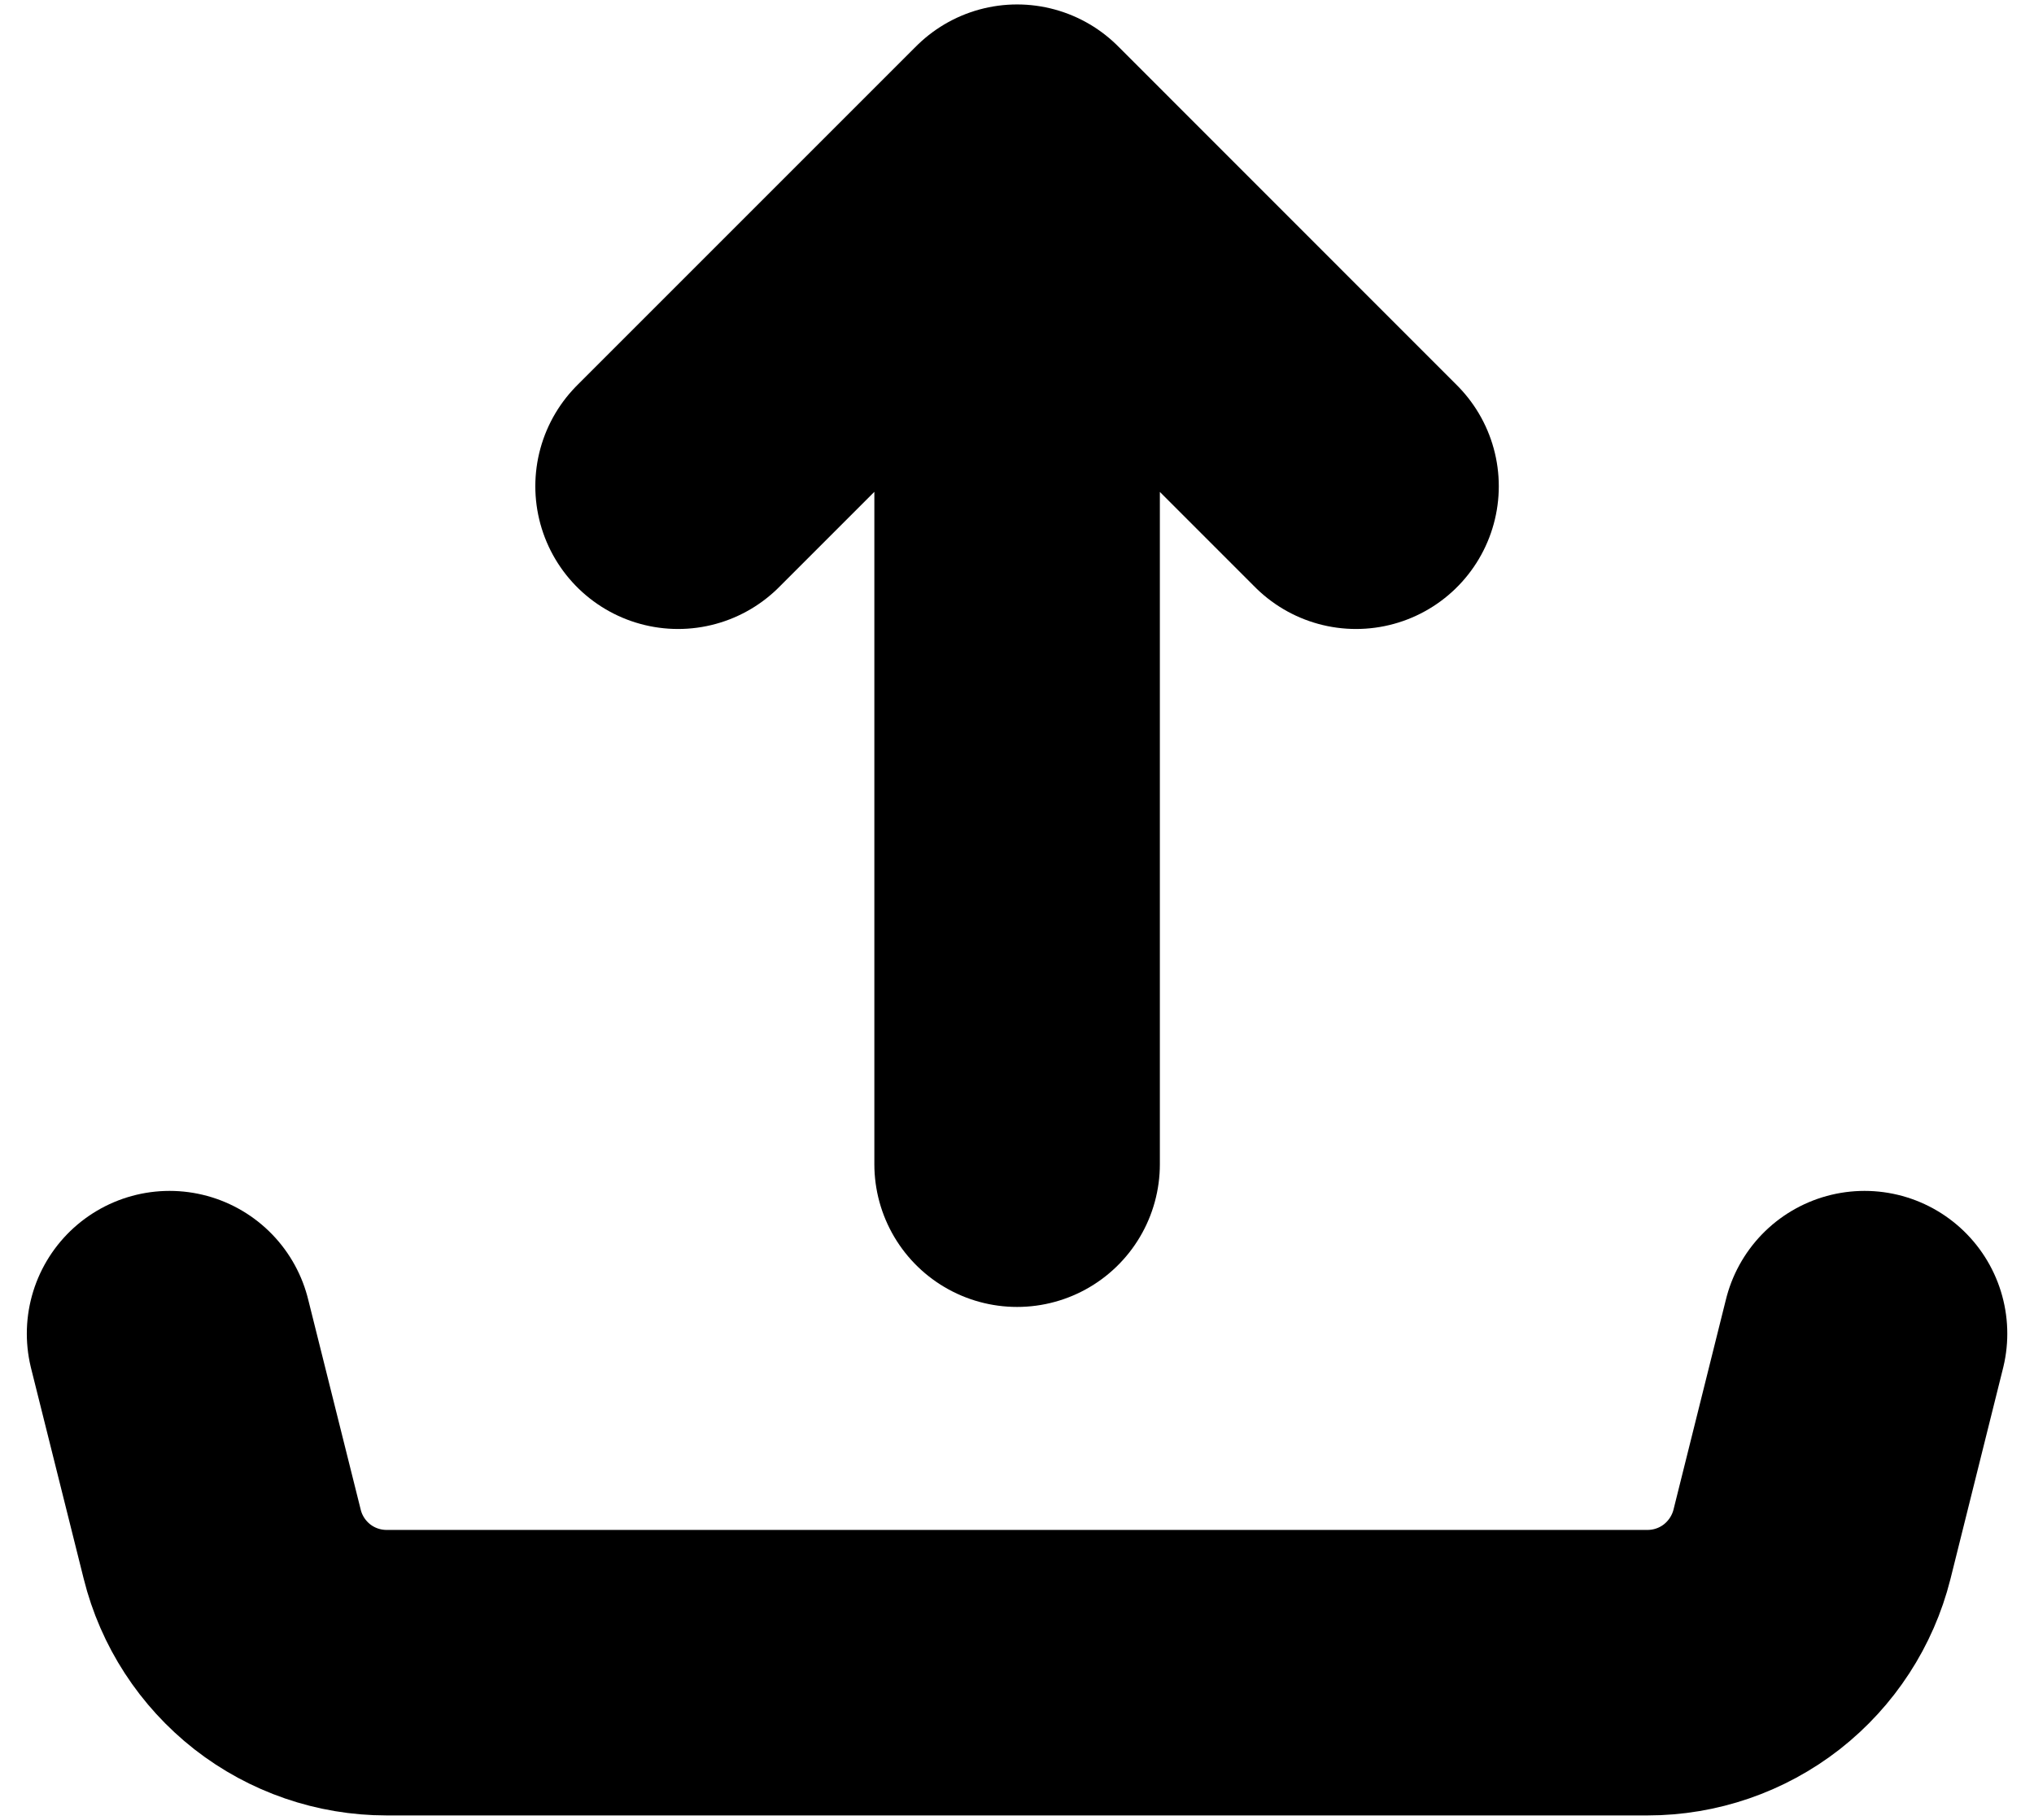 <svg width="19" height="17" viewBox="0 0 19 17" fill="none" xmlns="http://www.w3.org/2000/svg">
<path d="M9.501 1.375V10.875M9.501 1.375L6.334 4.542M9.501 1.375L12.667 4.542M1.584 12.458L2.076 14.426C2.161 14.768 2.359 15.072 2.637 15.29C2.915 15.507 3.258 15.625 3.611 15.625H15.39C15.743 15.625 16.086 15.507 16.364 15.29C16.642 15.072 16.84 14.768 16.926 14.426L17.417 12.458" stroke="black" stroke-width="2.667" stroke-linecap="round" stroke-linejoin="round"/>
</svg>
